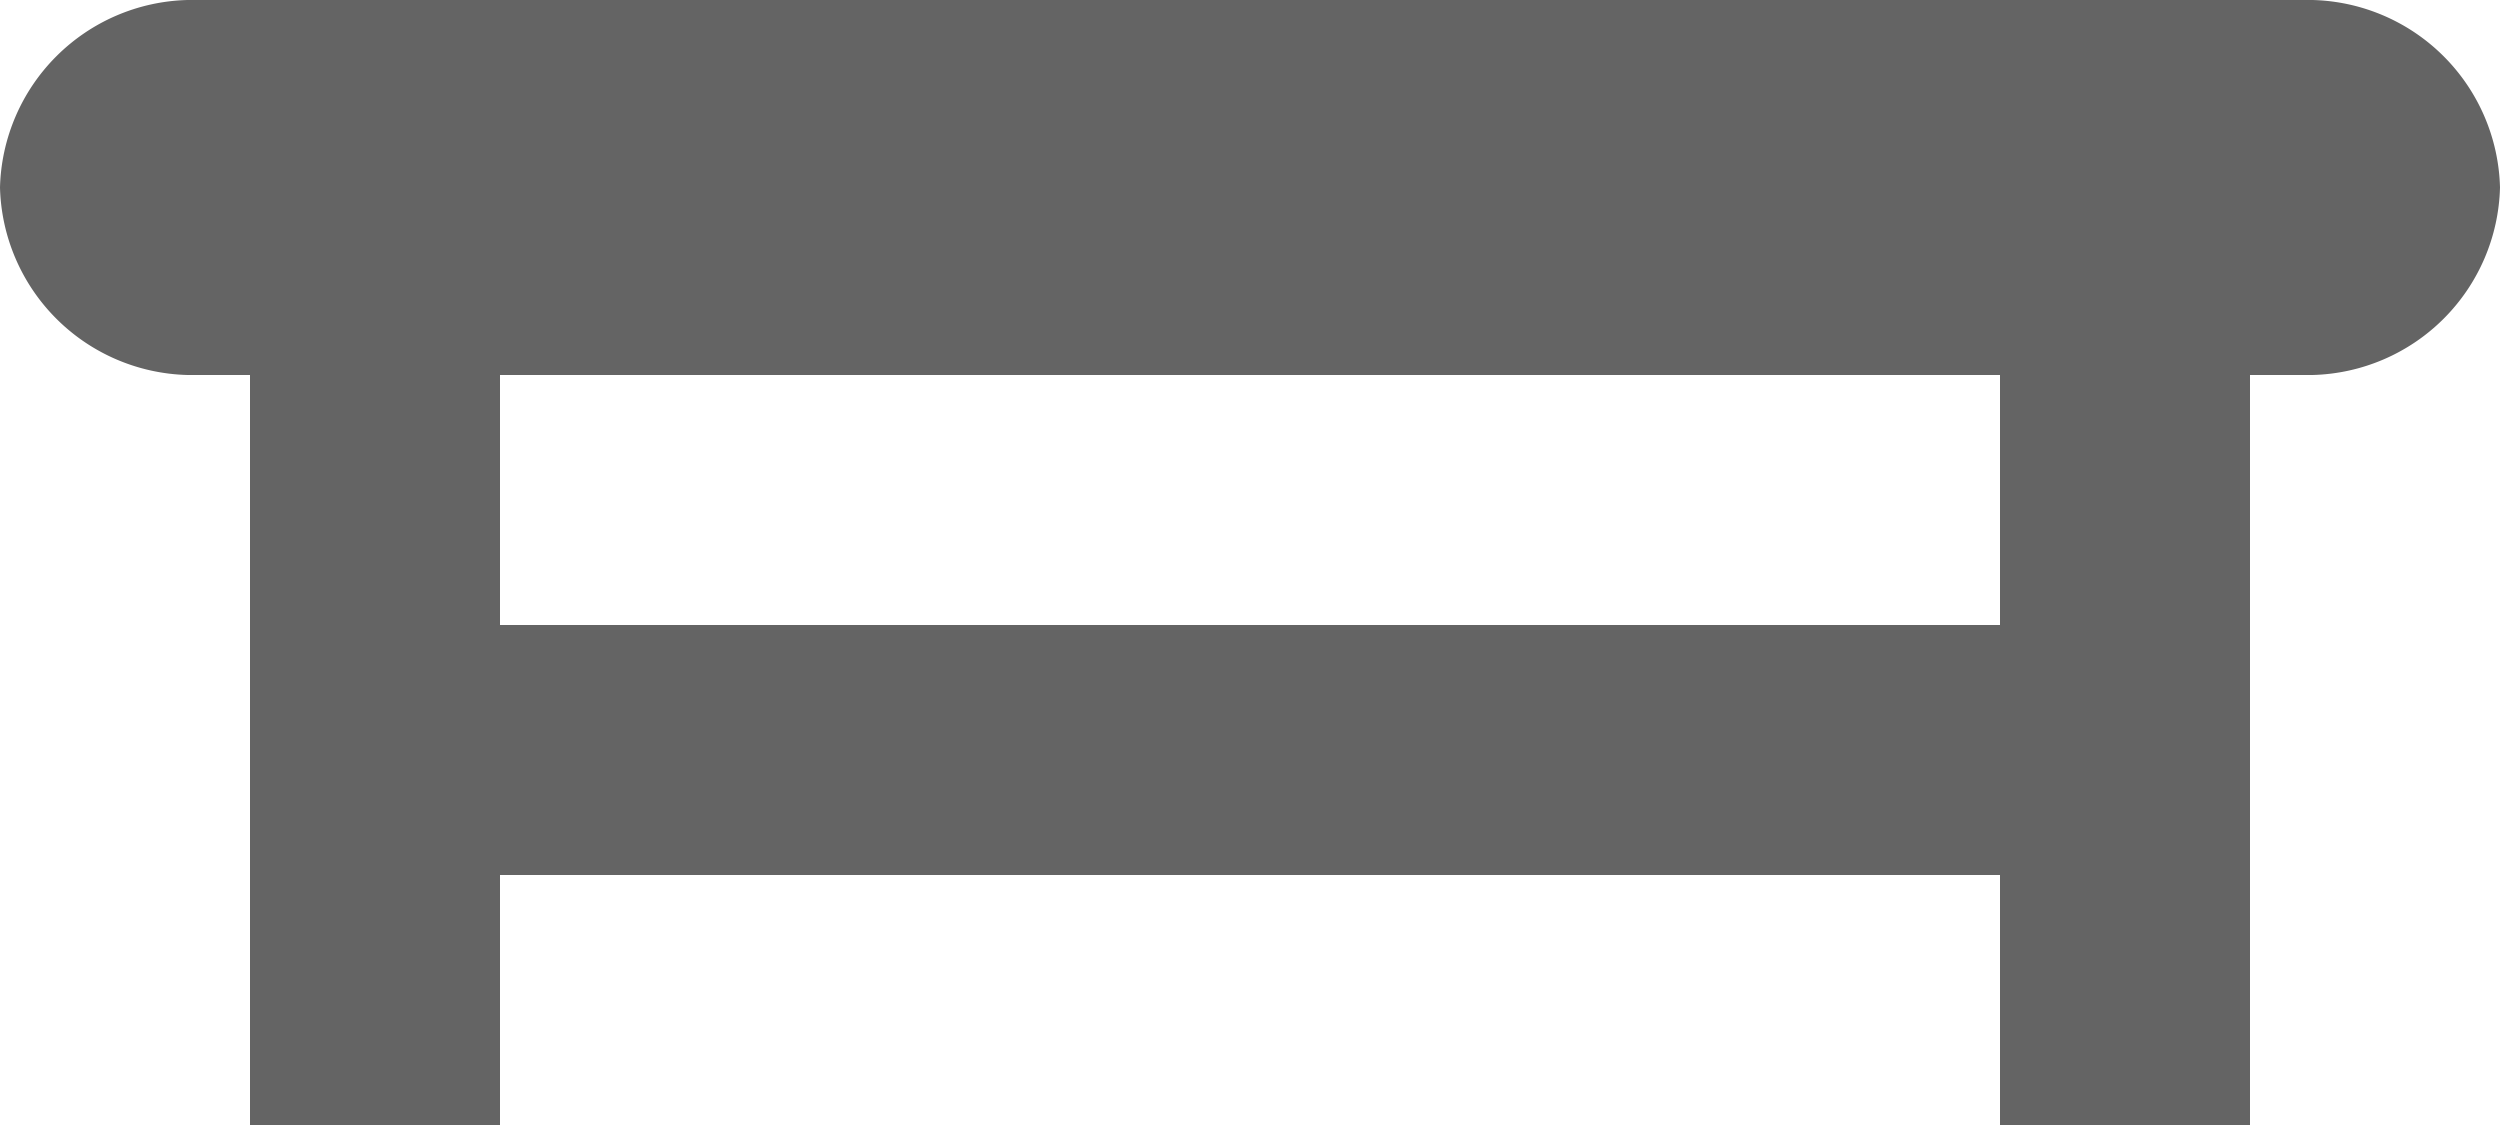 <svg xmlns="http://www.w3.org/2000/svg" viewBox="0 0 20 9"><defs><style>.cls-1{fill:#646464;}</style></defs><g id="Layer_2" data-name="Layer 2"><g id="Layer_1-2" data-name="Layer 1"><path id="path6646" class="cls-1" d="M18.5,0H1.5A1.54,1.54,0,0,0,0,1.5,1.54,1.54,0,0,0,1.5,3H2V9H4V7H16V9h2V3h.5A1.54,1.54,0,0,0,20,1.5,1.54,1.54,0,0,0,18.5,0ZM16,5H4V3H16Z"/></g></g></svg>